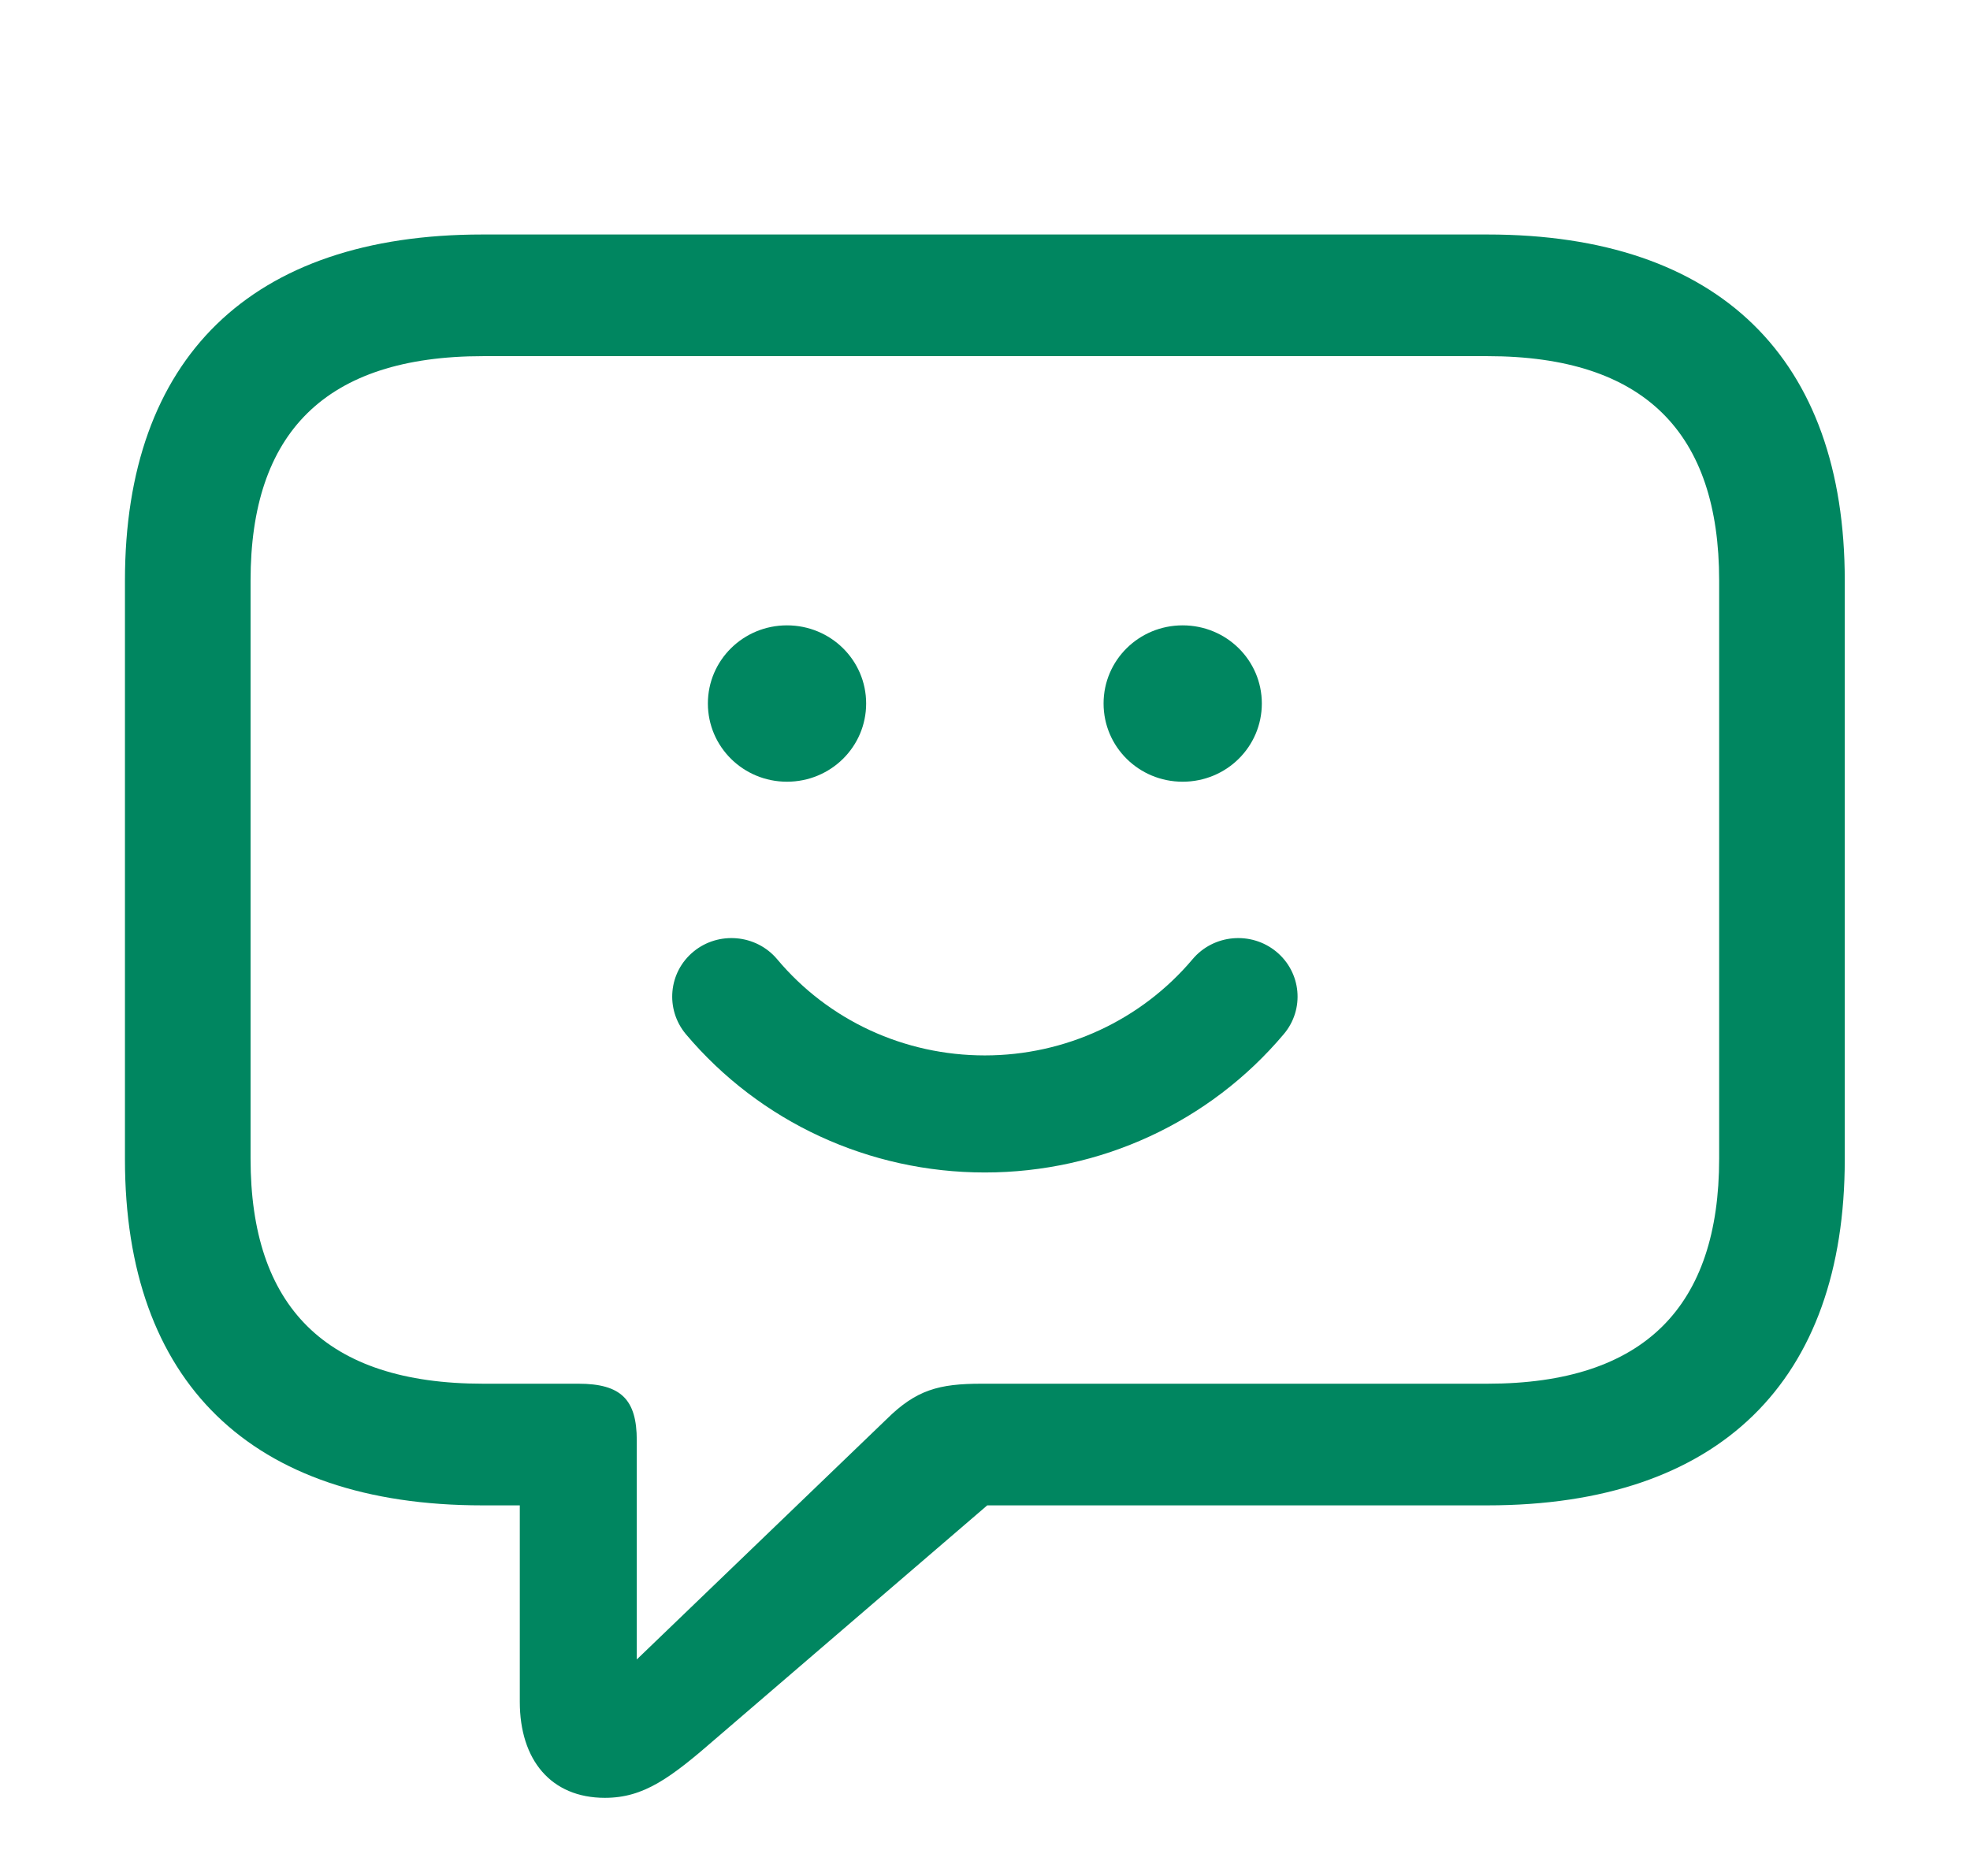 <svg width="21" height="20" viewBox="0 0 21 20" fill="none" xmlns="http://www.w3.org/2000/svg">
<path fill-rule="evenodd" clip-rule="evenodd" d="M7.646 18.522C7.147 18.957 6.864 19.167 6.448 19.167C5.874 19.167 5.541 18.764 5.541 18.143V16.049H5.142C2.671 16.049 1.332 14.728 1.332 12.36V6.189C1.332 3.821 2.671 2.5 5.142 2.5H15.856C18.334 2.5 19.665 3.829 19.665 6.189V12.36C19.665 14.72 18.334 16.049 15.856 16.049H10.524L7.646 18.522ZM6.788 15.356V17.692L9.45 15.131C9.767 14.817 10.008 14.752 10.465 14.752H15.856C17.536 14.752 18.326 13.922 18.326 12.352V6.189C18.326 4.619 17.536 3.797 15.856 3.797H5.15C3.462 3.797 2.671 4.619 2.671 6.189V12.352C2.671 13.922 3.462 14.752 5.15 14.752H6.165C6.622 14.752 6.788 14.922 6.788 15.356ZM9.233 7.5C9.233 7.962 8.856 8.334 8.389 8.334C7.923 8.334 7.546 7.962 7.546 7.5C7.546 7.039 7.923 6.667 8.389 6.667C8.856 6.667 9.233 7.039 9.233 7.5ZM13.451 7.5C13.451 7.962 13.074 8.334 12.607 8.334C12.14 8.334 11.764 7.962 11.764 7.5C11.764 7.039 12.14 6.667 12.607 6.667C13.074 6.667 13.451 7.039 13.451 7.5ZM10.498 11.252C11.355 11.252 12.164 10.877 12.713 10.226C12.937 9.96 13.337 9.926 13.604 10.145C13.873 10.366 13.909 10.76 13.685 11.025C12.895 11.963 11.732 12.5 10.498 12.5C9.264 12.5 8.102 11.963 7.311 11.025C7.09 10.76 7.124 10.366 7.393 10.145C7.659 9.926 8.06 9.96 8.284 10.226C8.832 10.88 9.641 11.252 10.498 11.252Z" fill="#008660"/>
</svg>

